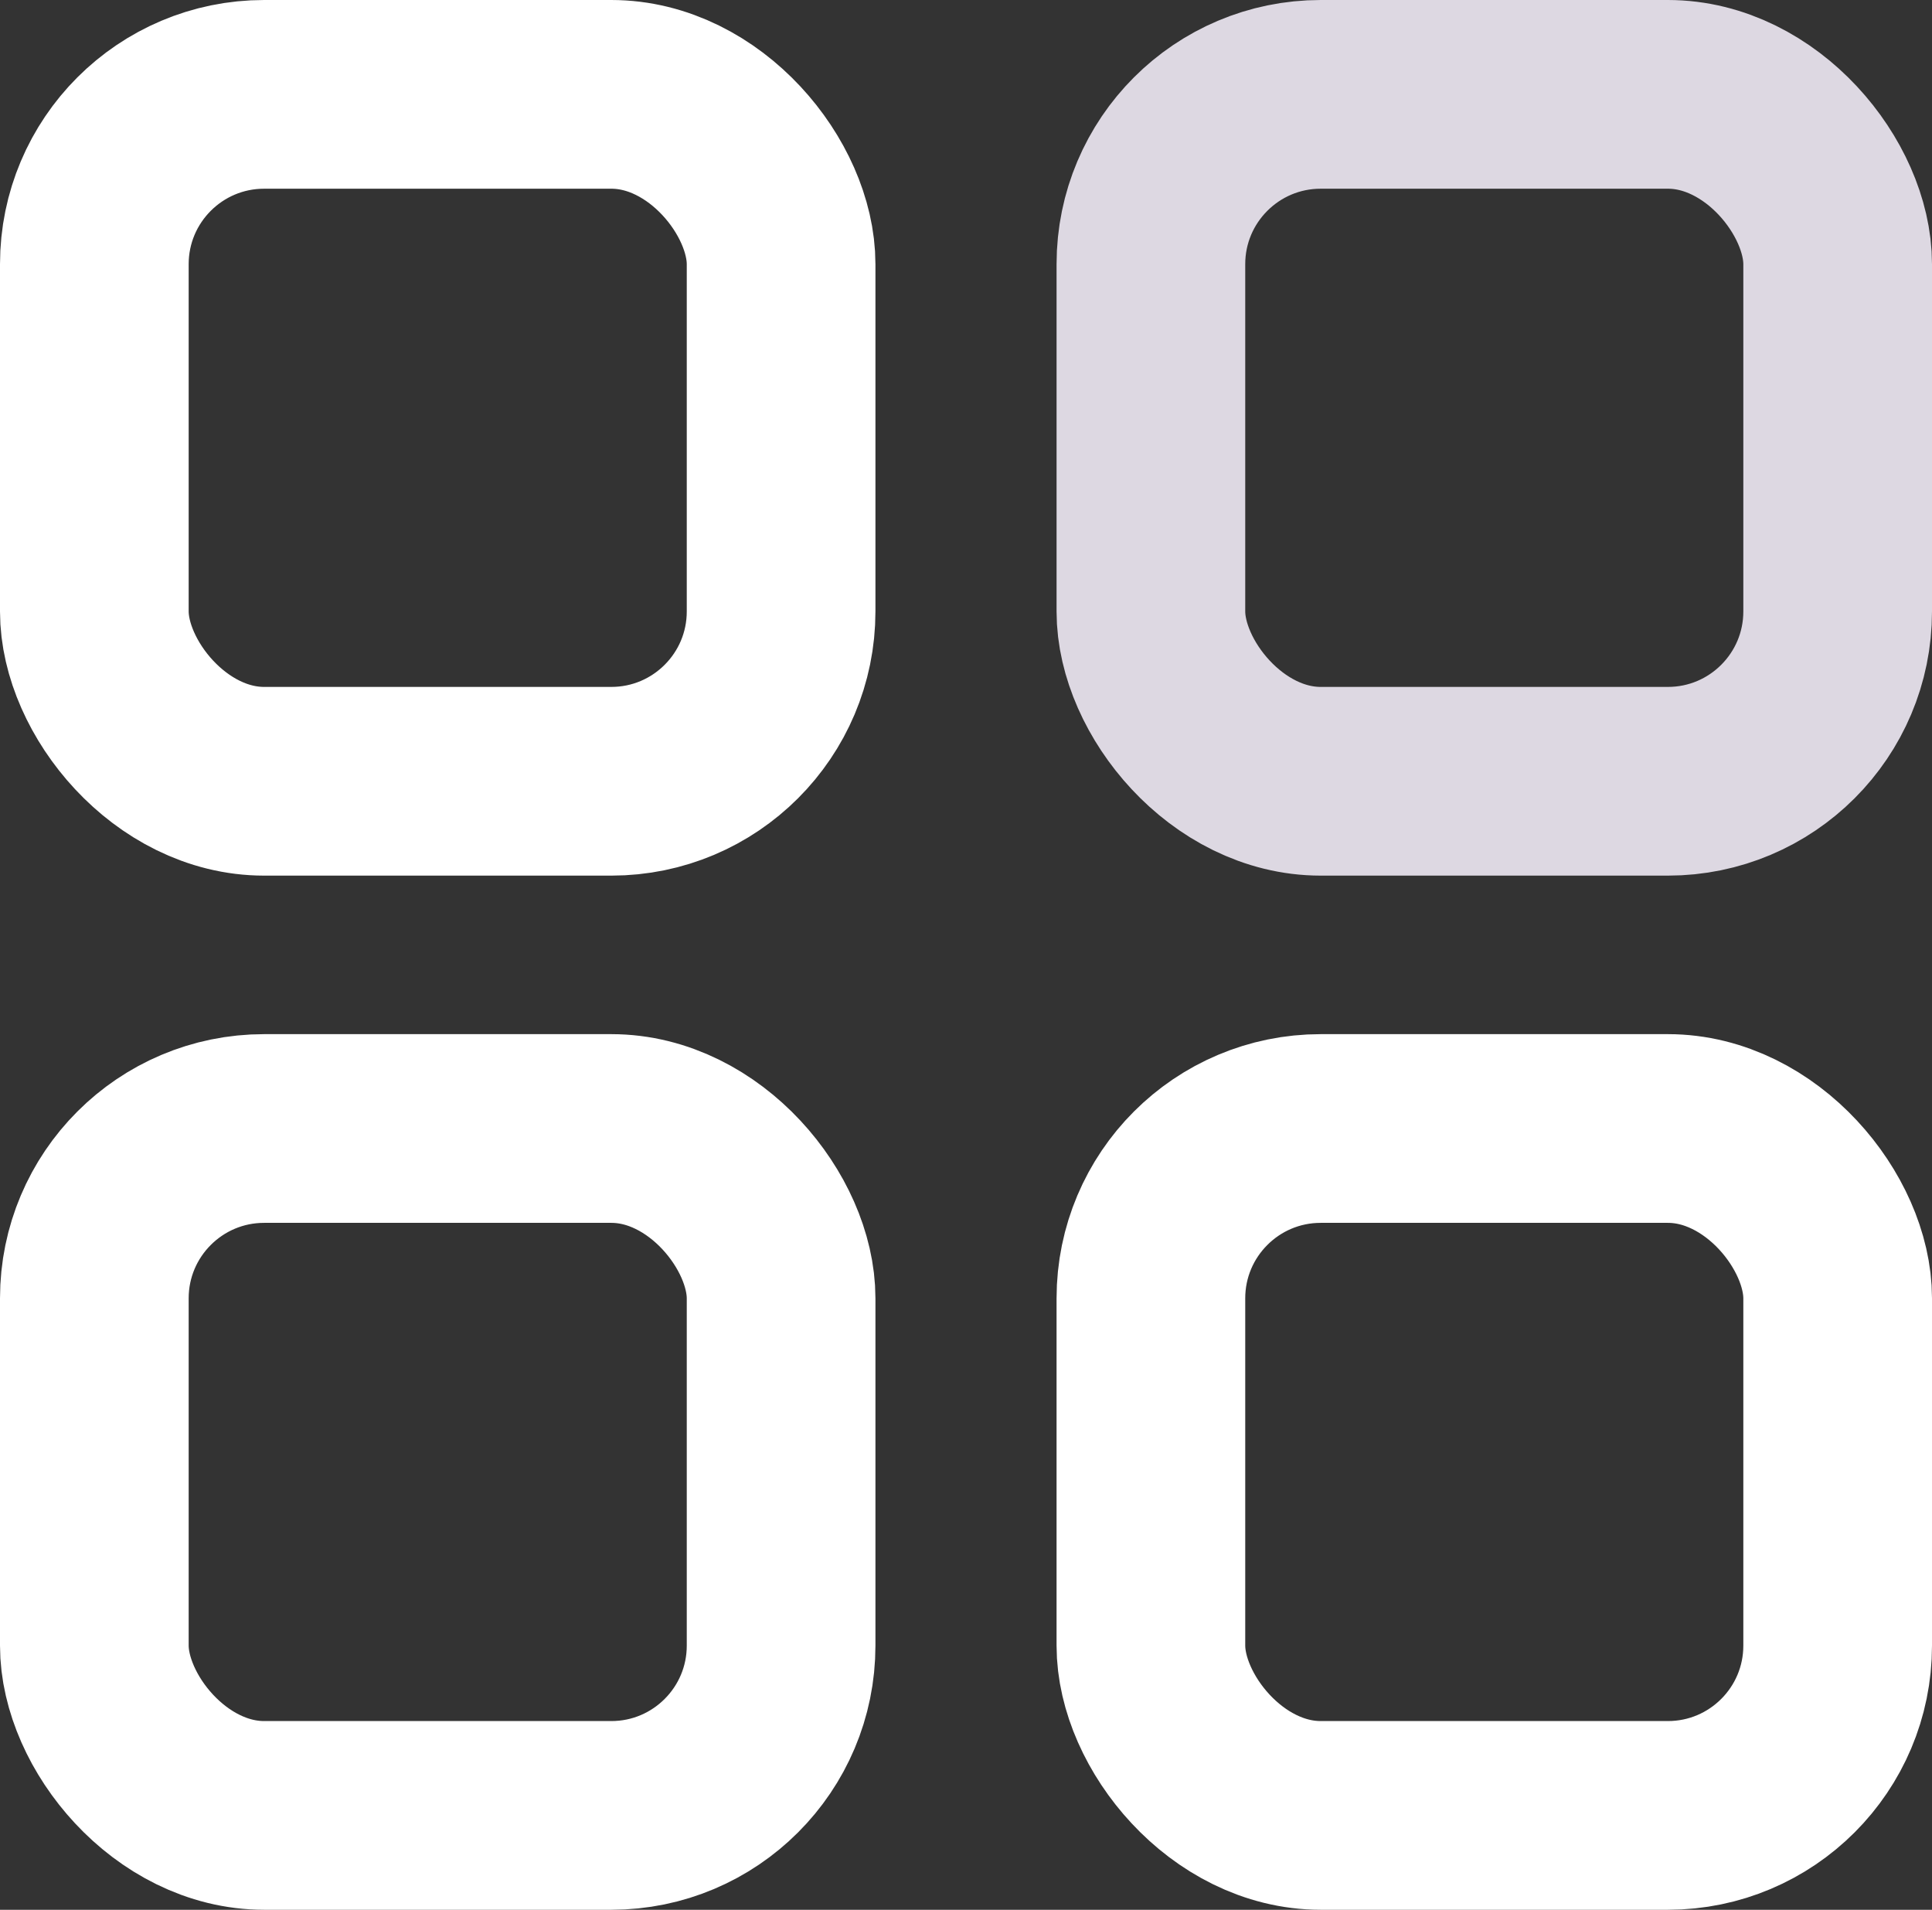 <svg width="256" height="253" viewBox="0 0 256 253" fill="none" xmlns="http://www.w3.org/2000/svg">
<rect x="0" y="0" width="256" height="253" fill="#333333" stroke="none"/>
<rect x="12.5" y="12.5" width="91" height="91" rx="22.5" stroke="white" stroke-width="25"/>
<rect x="152.5" y="12.5" width="91" height="91" rx="22.5" stroke="#DDD8E2" stroke-width="25"/>
<rect x="12.5" y="149.5" width="91" height="91" rx="22.5" stroke="white" stroke-width="25"/>
<rect x="152.5" y="149.5" width="91" height="91" rx="22.5" stroke="white" stroke-width="25"/>
</svg>
